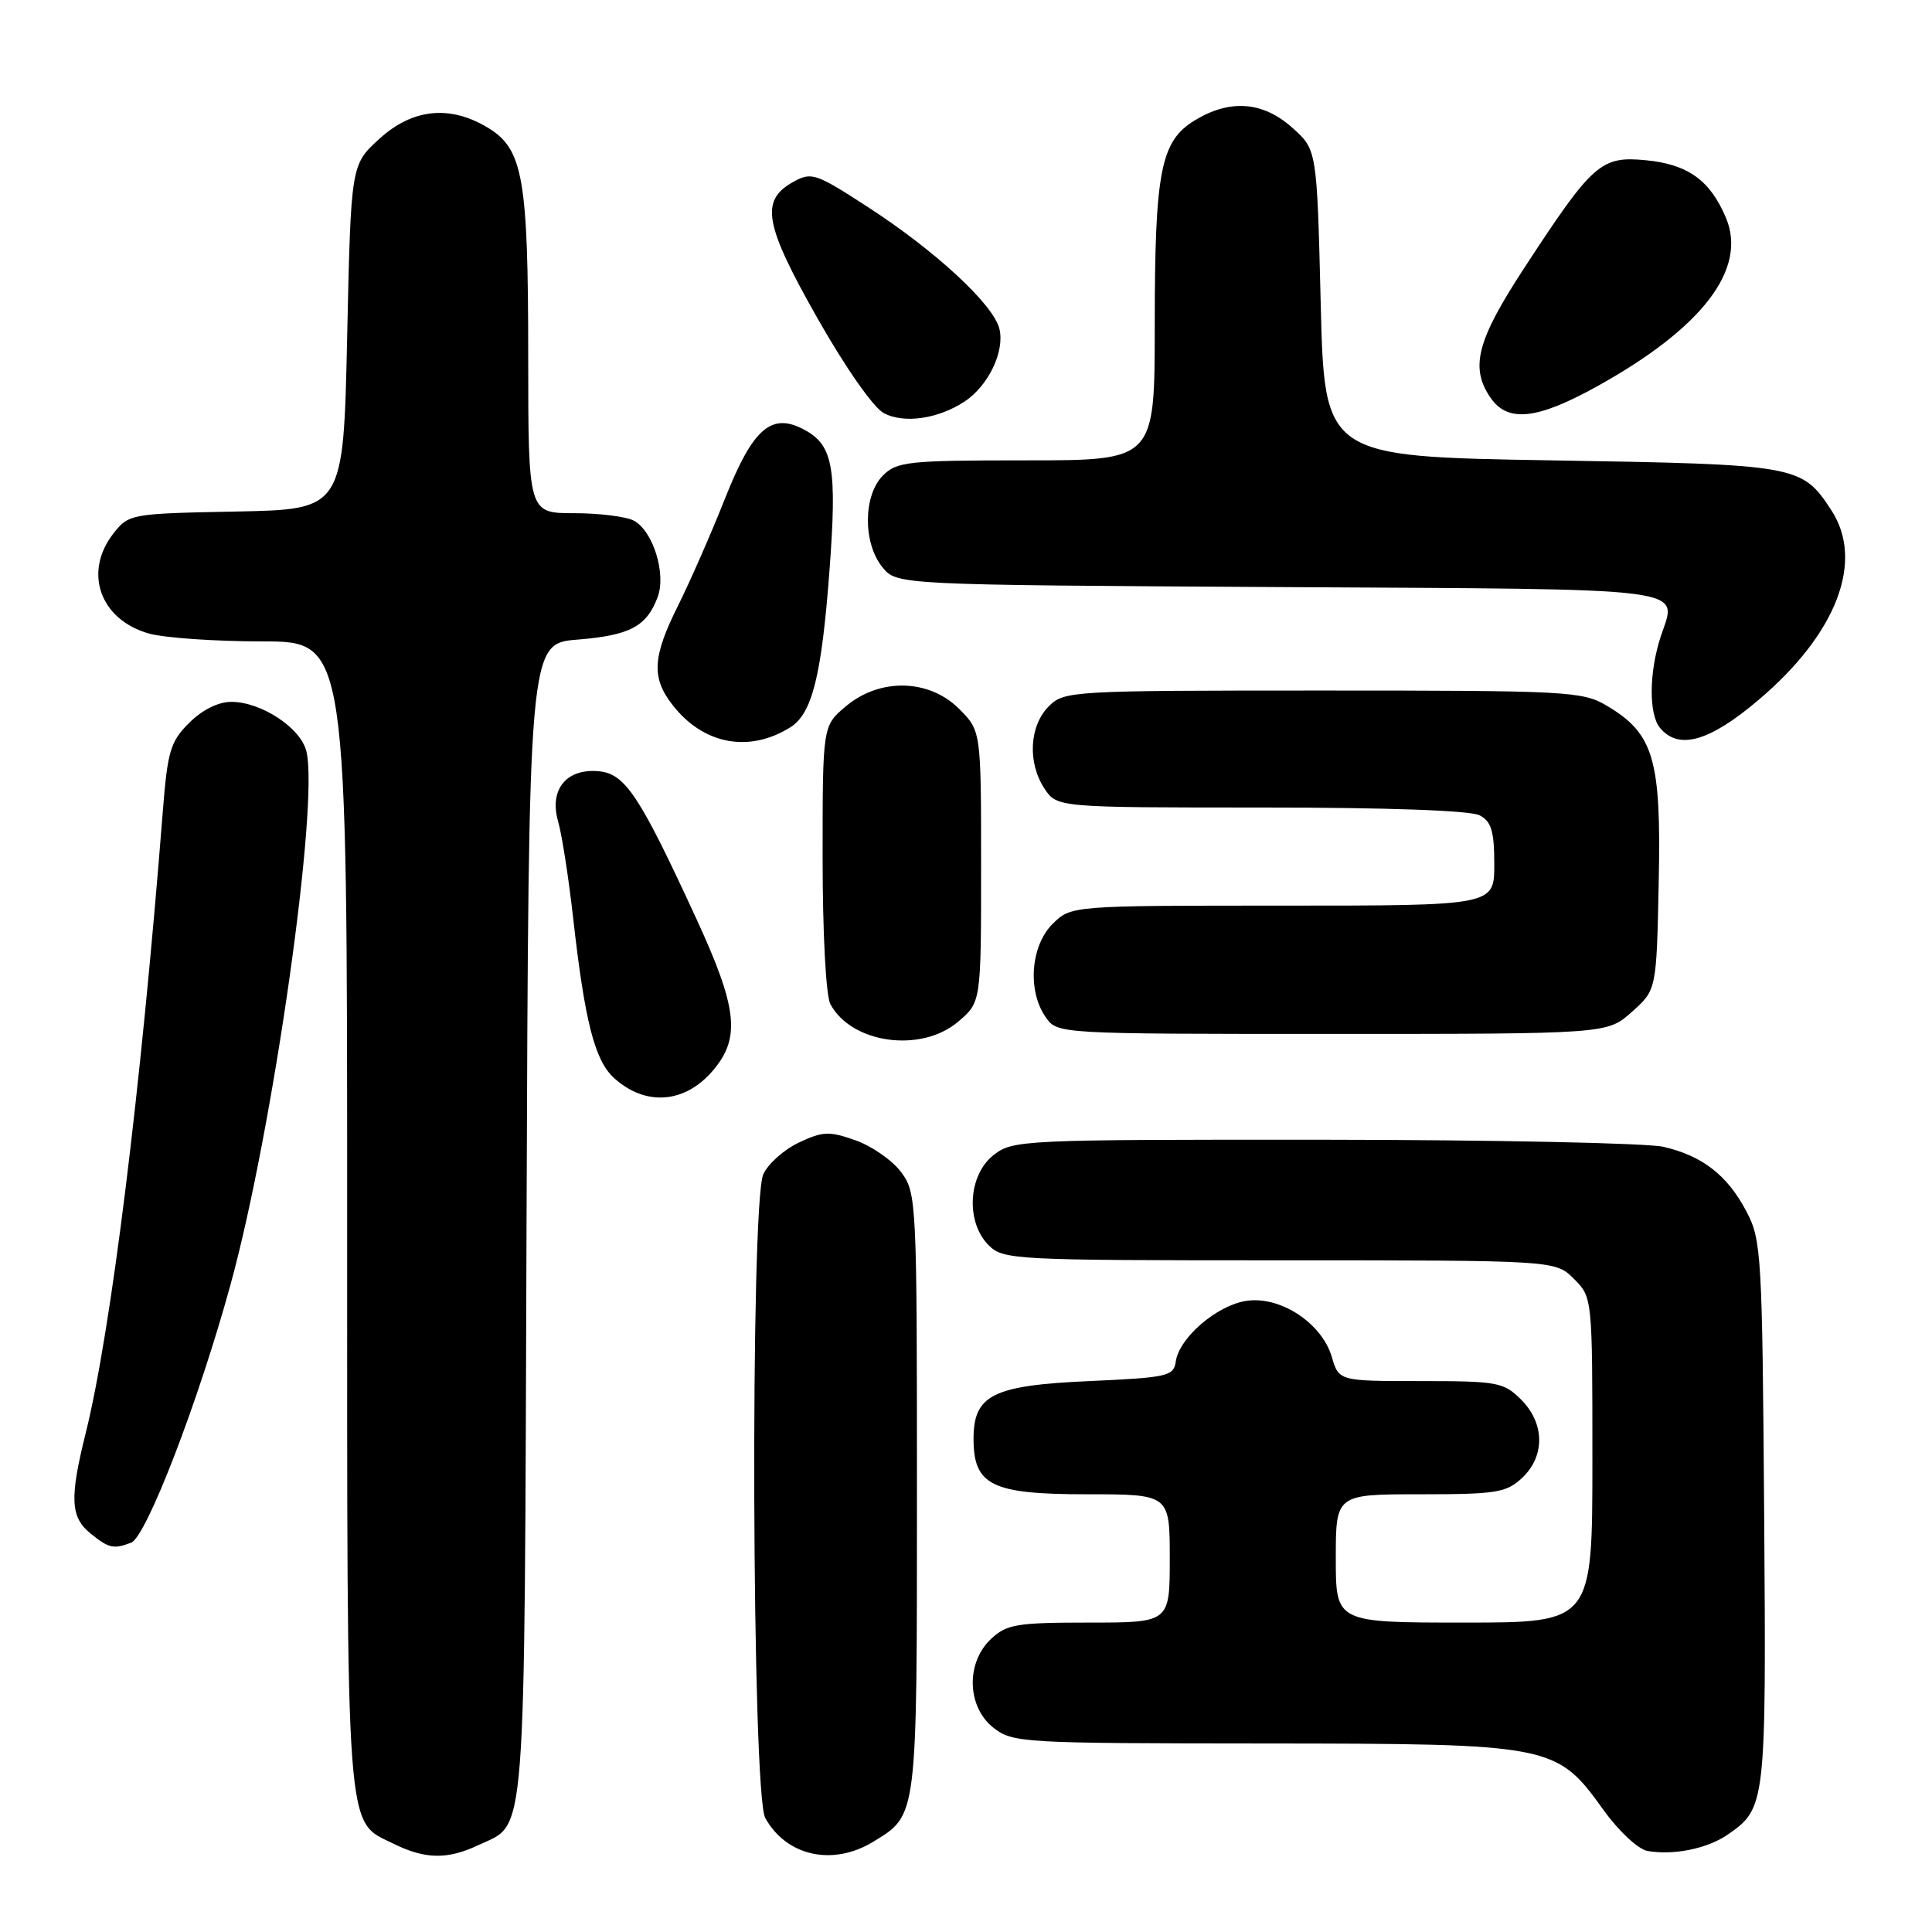 <?xml version="1.0" encoding="UTF-8" standalone="no"?>
<!DOCTYPE svg PUBLIC "-//W3C//DTD SVG 1.1//EN" "http://www.w3.org/Graphics/SVG/1.1/DTD/svg11.dtd" >
<svg xmlns="http://www.w3.org/2000/svg" xmlns:xlink="http://www.w3.org/1999/xlink" version="1.1" viewBox="0 0 256 256">
 <g >
 <path fill="currentColor"
d=" M 63.36 244.50 C 69.83 241.43 69.47 246.06 69.77 161.88 C 70.05 85.27 70.05 85.27 76.53 84.75 C 83.45 84.19 85.66 83.03 87.13 79.15 C 88.31 76.06 86.54 70.36 83.99 68.99 C 82.97 68.45 79.40 68.00 76.07 68.00 C 70.00 68.00 70.00 68.00 69.99 47.25 C 69.99 23.63 69.31 19.77 64.69 16.95 C 59.64 13.87 54.65 14.38 50.24 18.42 C 46.50 21.84 46.50 21.84 46.00 44.67 C 45.50 67.50 45.50 67.50 31.30 67.78 C 17.34 68.05 17.07 68.10 15.05 70.66 C 11.00 75.82 13.25 82.14 19.78 83.96 C 21.83 84.52 28.56 84.99 34.75 84.99 C 46.00 85.00 46.00 85.00 46.00 161.05 C 46.00 244.79 45.73 241.14 52.20 244.33 C 56.34 246.37 59.33 246.41 63.36 244.50 Z  M 115.69 244.05 C 121.58 240.46 121.50 241.08 121.50 197.82 C 121.50 159.14 121.45 158.08 119.41 155.32 C 118.26 153.77 115.54 151.87 113.37 151.10 C 109.87 149.86 109.02 149.90 105.85 151.40 C 103.88 152.33 101.76 154.22 101.14 155.60 C 99.39 159.44 99.62 237.69 101.40 240.89 C 104.20 245.95 110.34 247.31 115.69 244.05 Z  M 229.00 243.05 C 233.98 239.58 234.04 239.03 233.76 200.50 C 233.51 166.31 233.40 164.30 231.43 160.56 C 228.91 155.74 225.60 153.16 220.42 151.96 C 218.27 151.46 198.00 151.04 175.38 151.02 C 135.29 151.00 134.20 151.05 131.63 153.07 C 128.27 155.72 127.94 161.94 131.00 165.00 C 132.93 166.93 134.33 167.00 169.55 167.00 C 206.09 167.00 206.09 167.00 208.55 169.45 C 211.00 171.91 211.00 171.91 211.00 193.45 C 211.00 215.00 211.00 215.00 194.00 215.00 C 177.00 215.00 177.00 215.00 177.00 206.50 C 177.00 198.00 177.00 198.00 188.19 198.00 C 198.29 198.00 199.59 197.79 201.69 195.83 C 204.75 192.94 204.70 188.60 201.55 185.45 C 199.24 183.15 198.43 183.00 188.25 183.00 C 177.41 183.00 177.41 183.00 176.46 179.77 C 175.12 175.27 169.58 171.66 165.09 172.38 C 161.20 173.00 156.25 177.27 155.80 180.39 C 155.52 182.36 154.75 182.53 144.35 183.00 C 131.54 183.57 129.00 184.84 129.00 190.65 C 129.00 196.82 131.41 198.00 144.00 198.00 C 155.00 198.00 155.00 198.00 155.00 206.50 C 155.00 215.00 155.00 215.00 144.31 215.00 C 134.72 215.00 133.39 215.22 131.31 217.17 C 127.96 220.33 128.12 226.16 131.63 228.93 C 134.18 230.93 135.41 231.00 167.38 231.02 C 205.80 231.05 206.22 231.13 212.50 239.87 C 214.51 242.66 217.07 245.04 218.30 245.26 C 221.79 245.87 226.29 244.95 229.00 243.05 Z  M 17.38 204.41 C 19.39 203.64 26.28 185.76 30.54 170.24 C 36.17 149.77 42.33 106.43 40.59 99.52 C 39.82 96.43 34.61 93.01 30.67 93.00 C 28.91 93.00 26.80 94.05 25.06 95.79 C 22.57 98.27 22.20 99.54 21.57 107.54 C 18.68 144.41 14.71 176.40 11.35 189.92 C 9.21 198.52 9.33 201.04 11.99 203.19 C 14.42 205.16 15.05 205.30 17.38 204.41 Z  M 94.51 141.80 C 98.15 137.49 97.71 133.55 92.28 121.76 C 84.78 105.47 82.86 102.55 79.39 102.20 C 75.07 101.77 72.74 104.61 73.95 108.83 C 74.46 110.59 75.36 116.41 75.96 121.77 C 77.49 135.33 78.80 140.47 81.32 142.80 C 85.50 146.64 90.78 146.24 94.51 141.80 Z  M 126.92 135.41 C 130.00 132.82 130.00 132.82 130.00 114.83 C 130.00 96.85 130.00 96.85 127.08 93.92 C 123.10 89.95 116.58 89.80 112.08 93.59 C 109.00 96.18 109.00 96.18 109.00 113.65 C 109.00 123.68 109.44 131.95 110.03 133.05 C 112.82 138.27 122.00 139.55 126.92 135.41 Z  M 216.23 134.08 C 219.50 131.17 219.50 131.17 219.79 116.83 C 220.13 100.56 219.13 97.19 212.89 93.50 C 209.68 91.60 207.70 91.50 175.28 91.50 C 141.90 91.50 141.01 91.55 138.97 93.59 C 136.40 96.16 136.13 101.02 138.37 104.45 C 140.05 107.00 140.05 107.00 167.09 107.00 C 183.82 107.00 194.87 107.39 196.07 108.04 C 197.62 108.86 198.00 110.16 198.00 114.54 C 198.00 120.00 198.00 120.00 169.95 120.00 C 141.91 120.00 141.91 120.00 139.45 122.45 C 136.56 125.35 136.12 131.30 138.56 134.78 C 140.11 137.00 140.11 137.00 176.54 137.00 C 212.97 137.00 212.97 137.00 216.23 134.08 Z  M 104.71 96.38 C 107.62 94.57 108.87 89.56 109.92 75.47 C 110.91 62.16 110.39 59.08 106.77 57.05 C 102.28 54.52 99.80 56.62 96.03 66.15 C 94.21 70.74 91.43 77.07 89.86 80.22 C 86.43 87.08 86.29 89.83 89.17 93.48 C 93.24 98.66 99.26 99.78 104.71 96.38 Z  M 233.00 92.76 C 243.38 83.98 247.08 74.34 242.65 67.59 C 238.75 61.63 238.25 61.54 205.55 61.00 C 175.50 60.50 175.50 60.50 175.00 40.17 C 174.50 19.83 174.50 19.83 171.23 16.92 C 167.34 13.44 162.97 13.11 158.31 15.95 C 153.78 18.71 153.01 22.69 153.01 43.25 C 153.00 61.00 153.00 61.00 136.00 61.00 C 120.33 61.00 118.84 61.16 117.00 63.00 C 114.37 65.63 114.33 71.95 116.91 75.14 C 118.82 77.50 118.82 77.50 169.46 77.79 C 225.17 78.10 222.24 77.72 220.07 84.30 C 218.50 89.05 218.45 94.63 219.96 96.45 C 222.43 99.42 226.48 98.28 233.00 92.76 Z  M 127.79 53.22 C 130.97 51.13 133.17 46.54 132.42 43.55 C 131.61 40.31 123.90 33.19 114.90 27.37 C 108.05 22.93 107.52 22.76 105.08 24.12 C 100.70 26.57 101.26 29.71 108.31 42.16 C 112.05 48.75 115.74 54.02 117.12 54.75 C 119.80 56.16 124.29 55.51 127.79 53.22 Z  M 211.52 51.25 C 225.57 43.48 231.57 35.65 228.69 28.84 C 226.58 23.87 223.66 21.77 218.07 21.23 C 212.12 20.66 211.04 21.62 201.93 35.57 C 195.66 45.17 194.74 48.76 197.56 52.78 C 199.82 56.00 203.69 55.58 211.52 51.25 Z "/>
</g>
</svg>